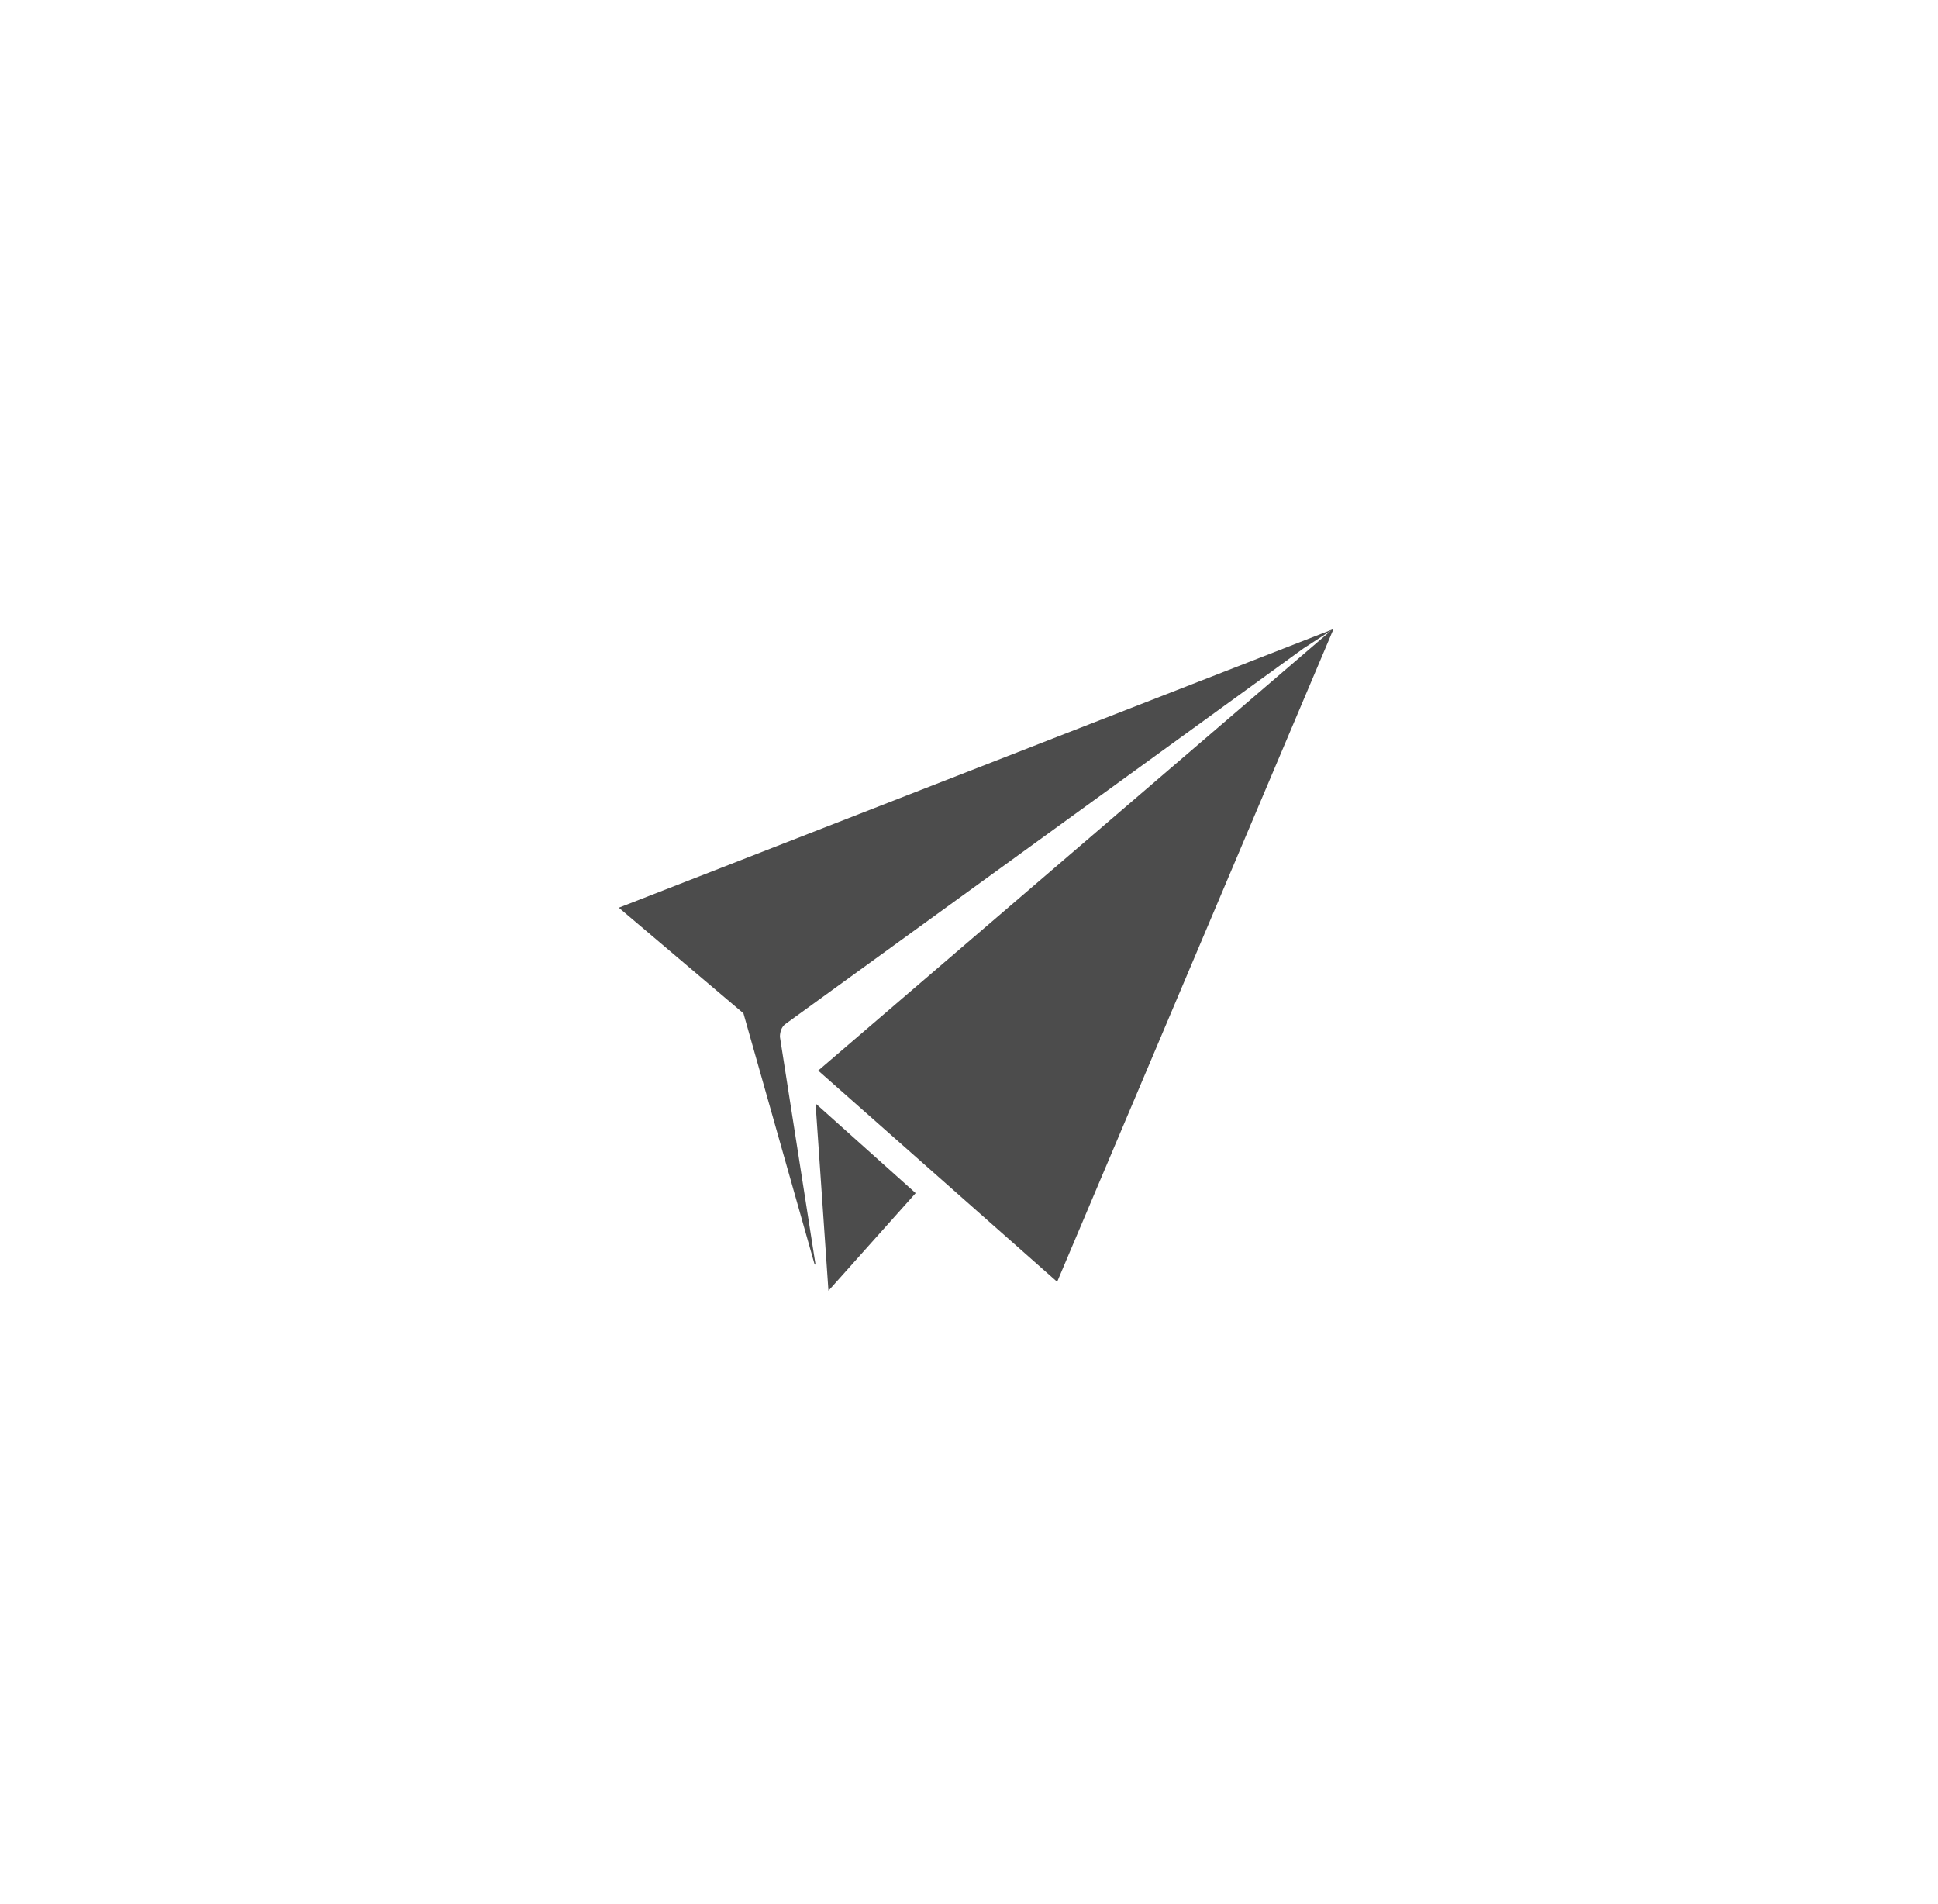<svg width="57" height="56" viewBox="0 0 57 56" fill="none" xmlns="http://www.w3.org/2000/svg">
<path d="M26.931 35.09L24.366 37.961L23.987 32.453L26.931 35.09Z" fill="#4C4C4C"/>
<path d="M18.201 26.696L39.221 18.5L31.093 37.698L24.065 31.486L39.155 18.539L38.331 19.074L23.083 30.129C22.992 30.207 22.939 30.337 22.939 30.494L23.986 37.189H23.96L21.866 29.802L18.201 26.696Z" fill="#4C4C4C"/>
</svg>
